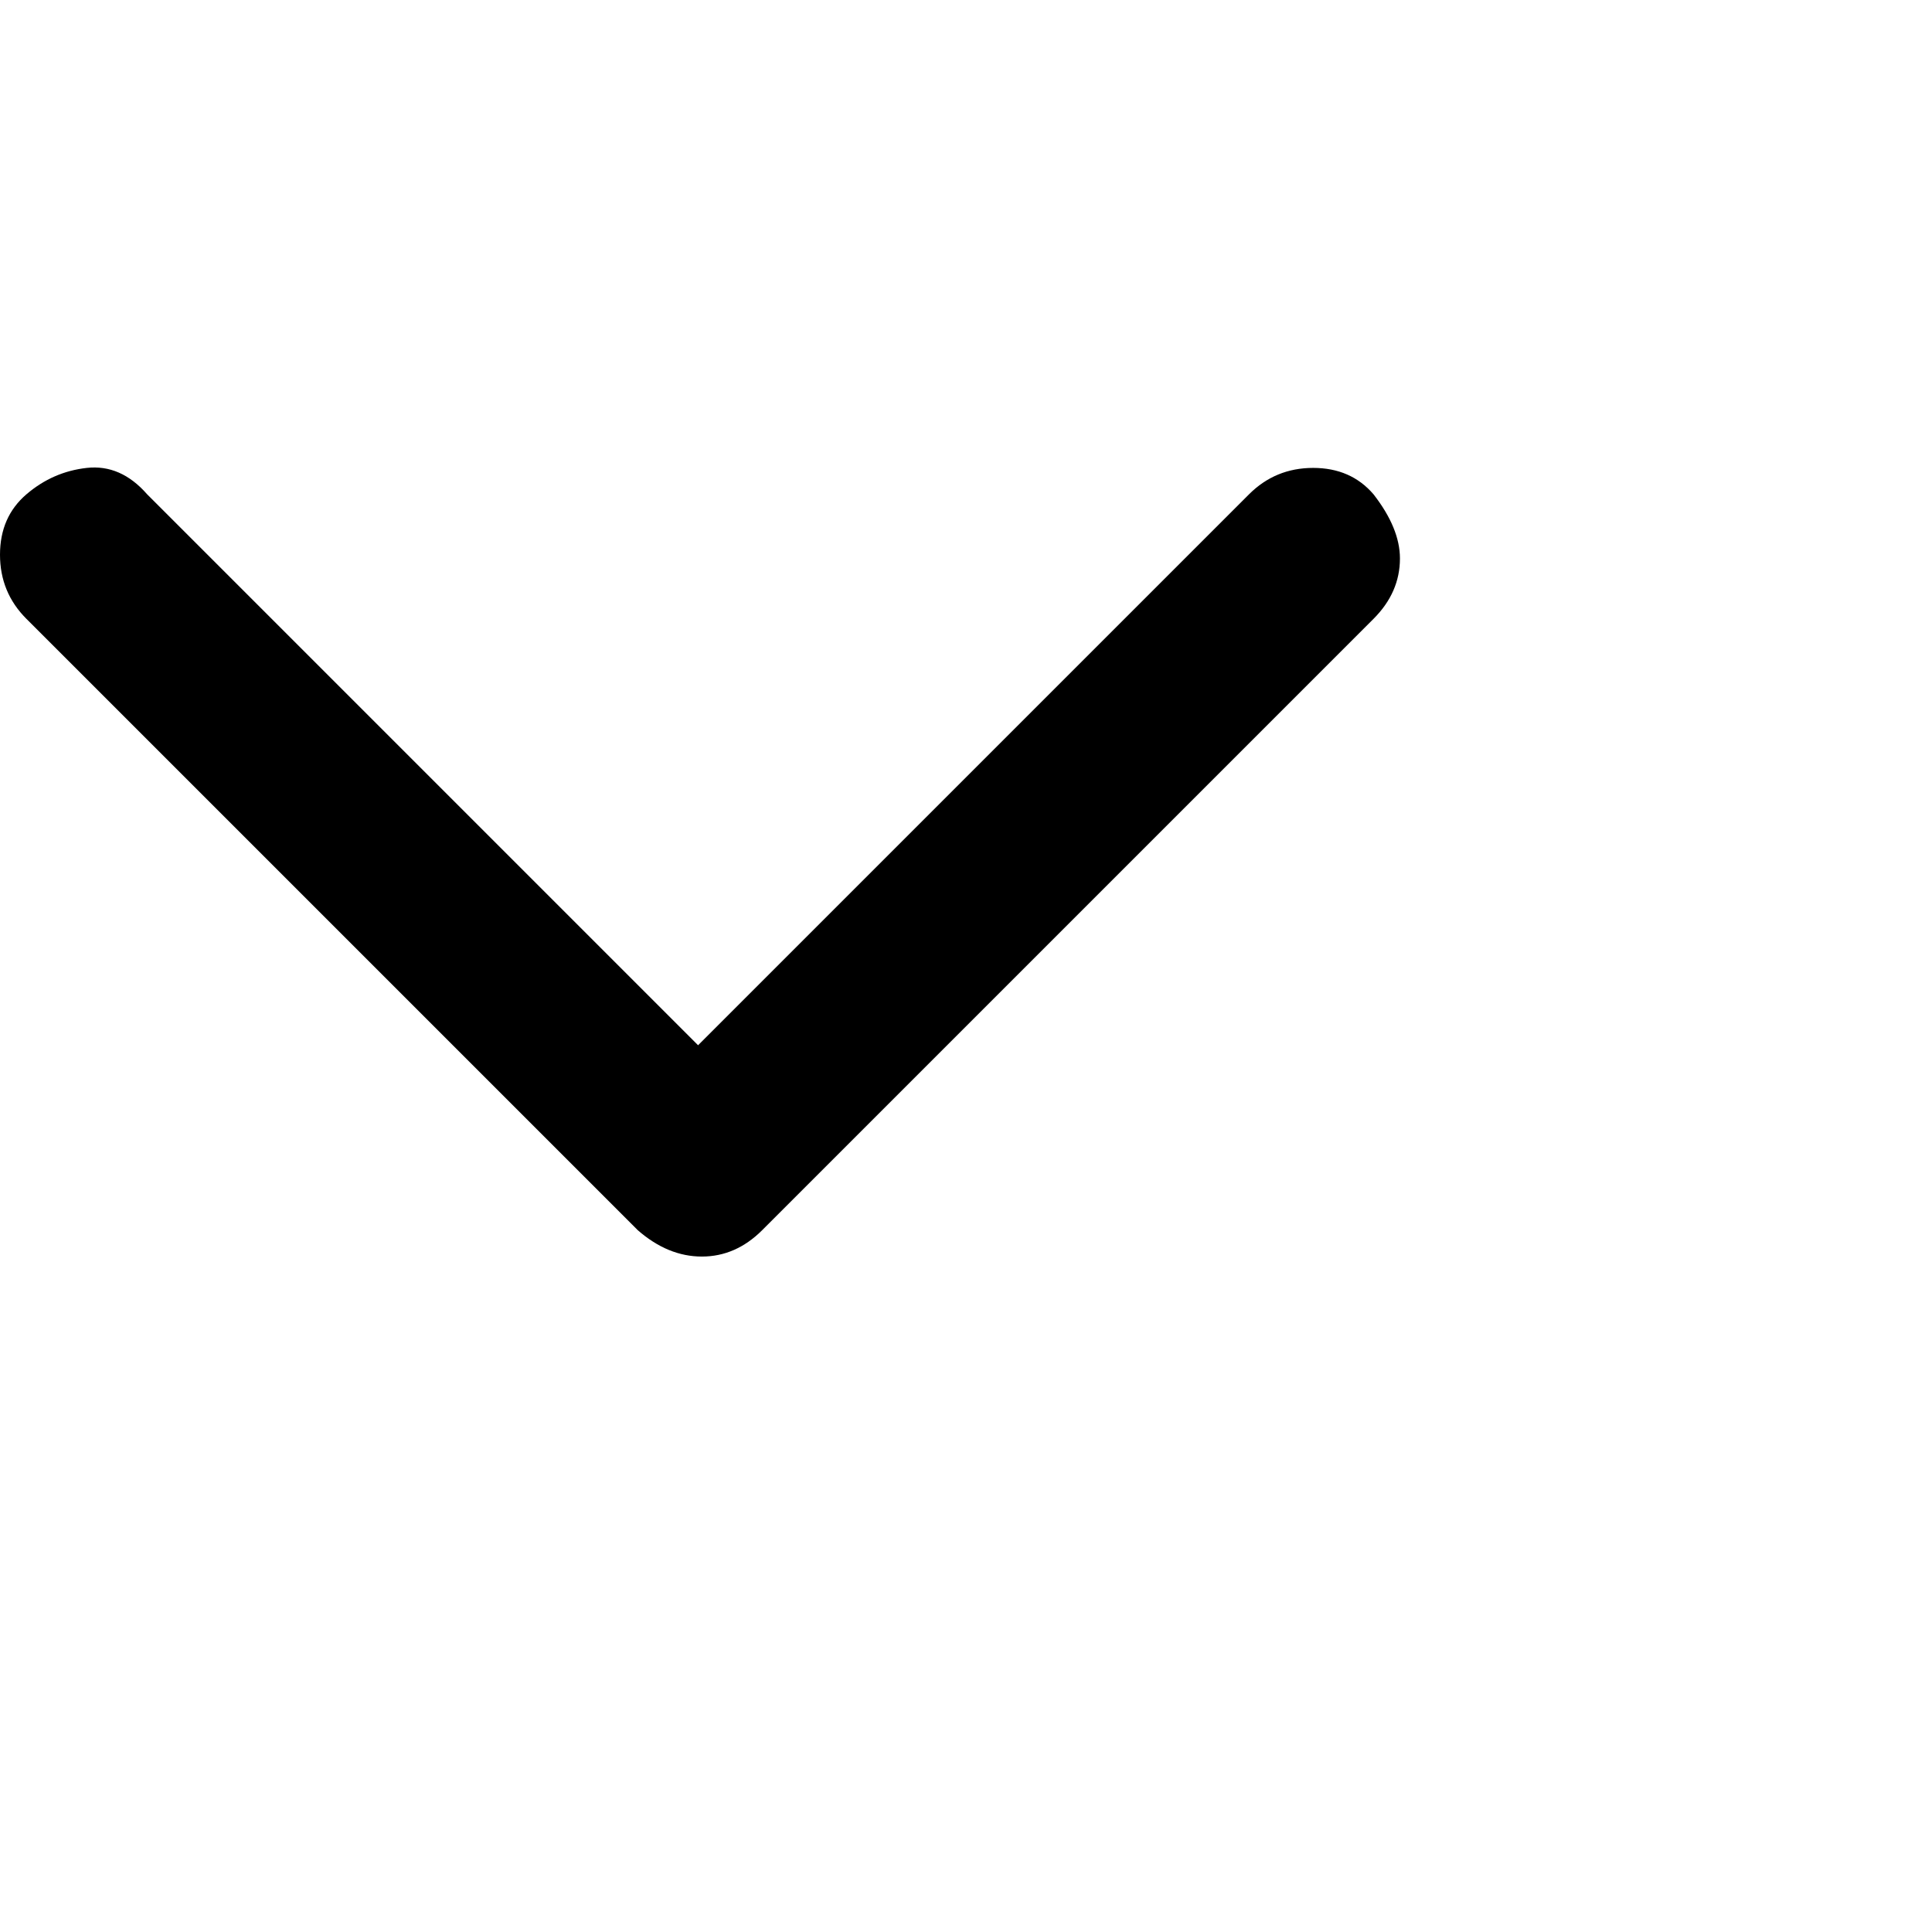 <svg xmlns="http://www.w3.org/2000/svg" version="1.1" viewBox="0 0 512 512" fill="currentColor"><path fill="currentColor" d="M371 148q0 9-7 16L202 326q-7 7-16 7t-17-7L7 164q-7-7-7-17t7-16t16-7t16 7l146 146l146-146q7-7 17-7t16 7q7 9 7 17"/></svg>
